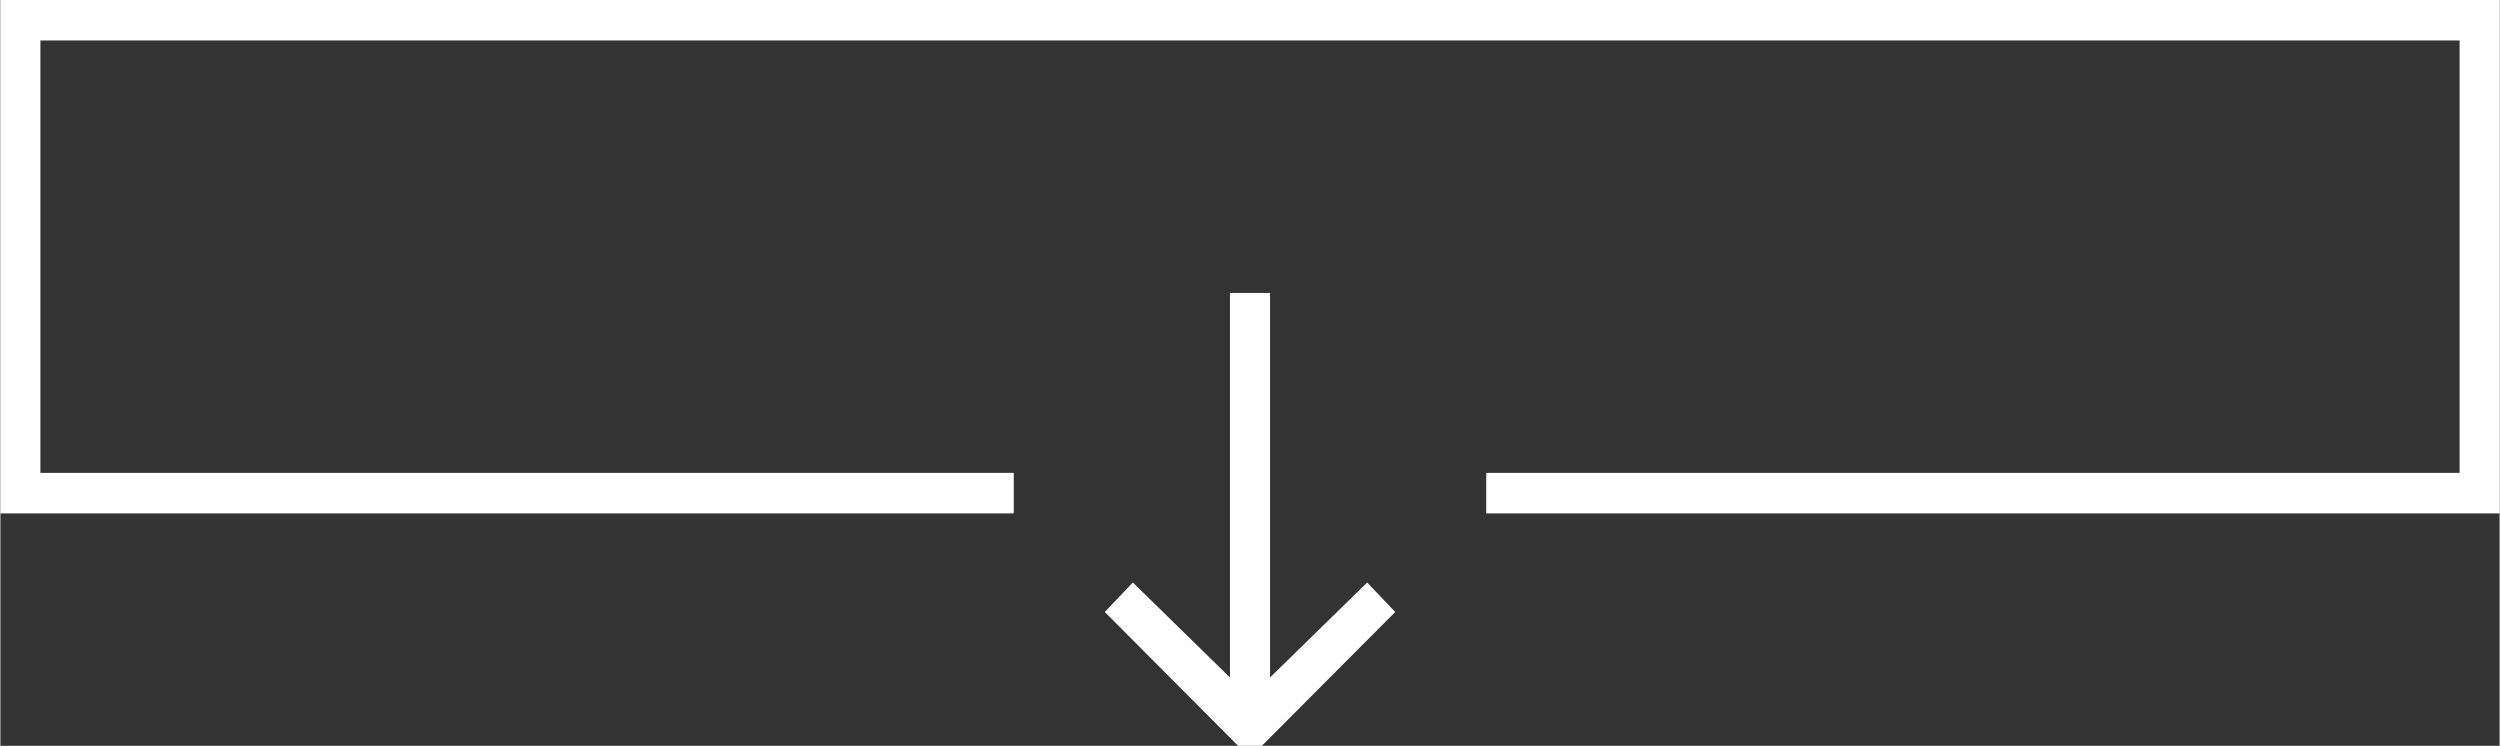 <?xml version="1.0" encoding="UTF-8"?>
<!DOCTYPE svg PUBLIC "-//W3C//DTD SVG 1.1//EN" "http://www.w3.org/Graphics/SVG/1.1/DTD/svg11.dtd">
<!-- Creator: CorelDRAW X7 -->
<svg xmlns="http://www.w3.org/2000/svg" xml:space="preserve" width="3.037in" height="0.906in" version="1.1" style="shape-rendering:geometricPrecision; text-rendering:geometricPrecision; image-rendering:optimizeQuality; fill-rule:evenodd; clip-rule:evenodd"
viewBox="0 0 30367 9062"
 xmlns:xlink="http://www.w3.org/1999/xlink">
 <rect x="0" y="0" width="30367" height="9062" fill="#333333" stroke="none"/>
 <defs>
  <style type="text/css">
   <![CDATA[
    .fil0 {fill:white;fill-rule:nonzero}
   ]]>
  </style>
 </defs>
 <g id="Layer_x0020_1">
  <path class="fil0" d="M486 5746l11827 0 0 492 -12313 0 0 -6238 30368 0 0 6238 -12314 0 0 -492 11827 0 0 -5254 -29395 0 0 5254zm14842 3316l1620 -1626 -341 -358 -1180 1154 0 -4673 -487 0 0 4673 -1180 -1154 -341 358 1620 1626 289 0z"/>
 </g>
</svg>
